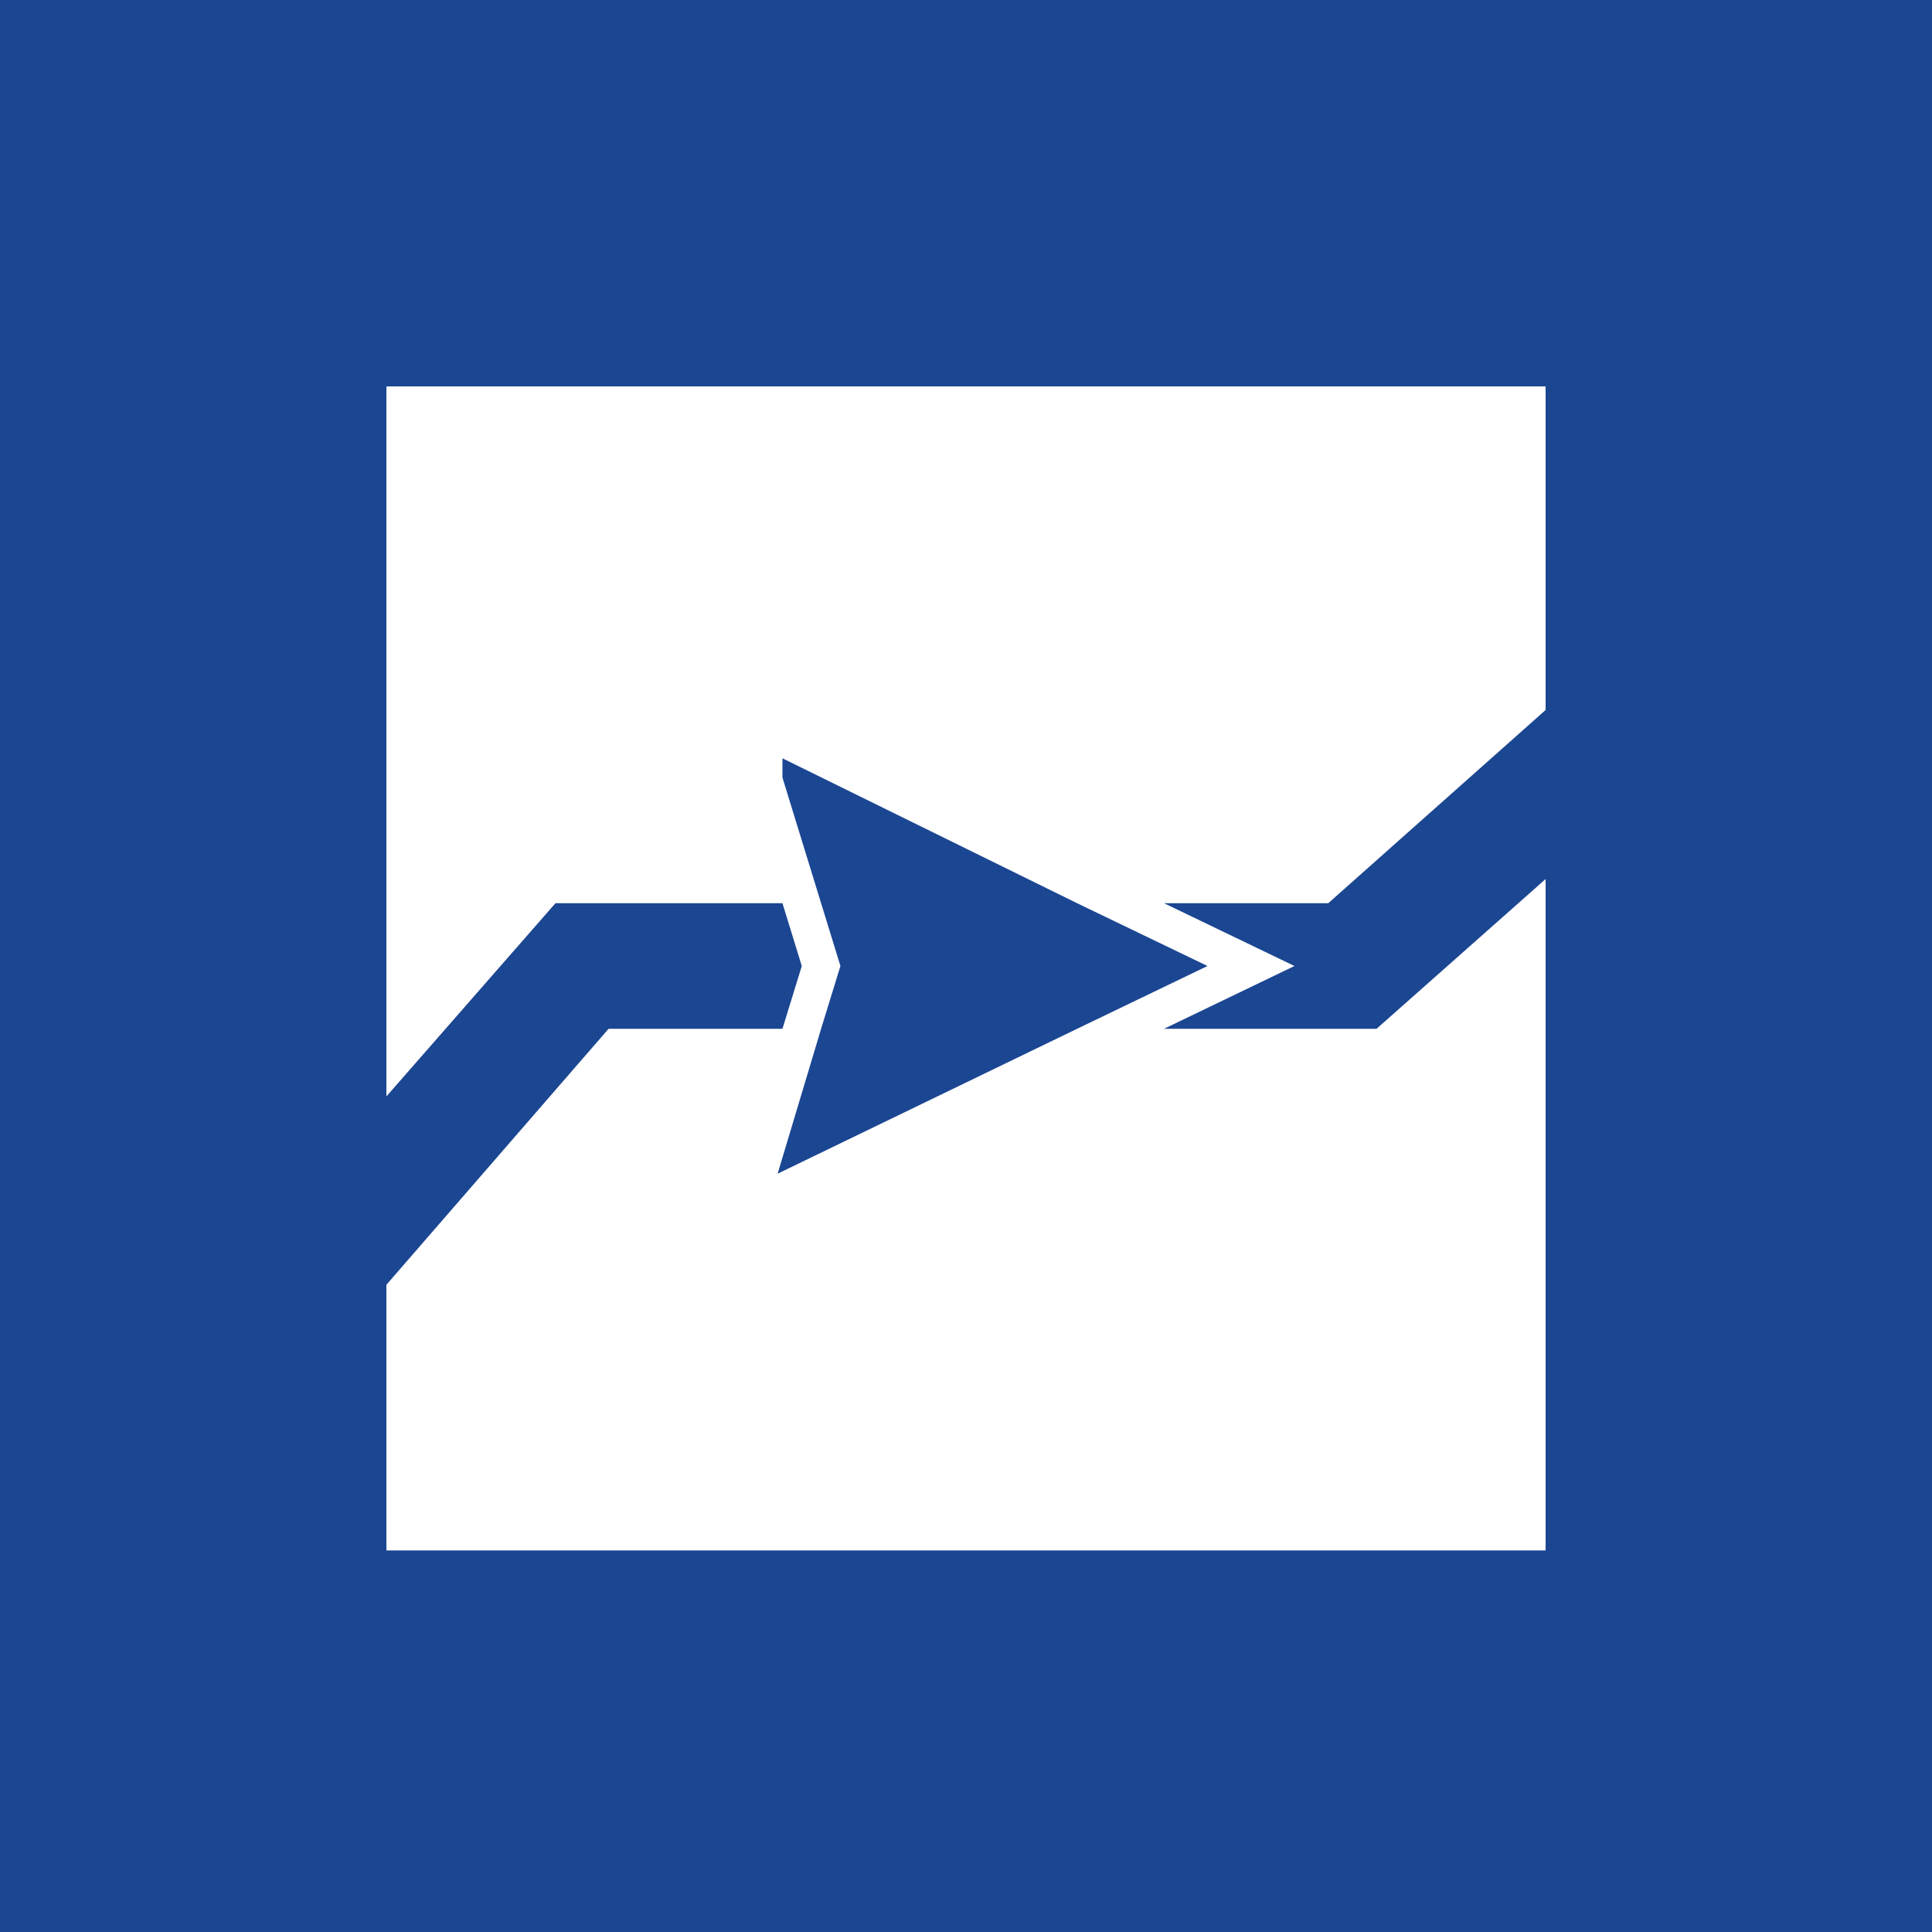 <svg xmlns="http://www.w3.org/2000/svg" data-name="Layer 1" viewBox="0 0 40 40">
	<path class="bg-logo" fill="#1b4692" d="M0 0h40v40H0V0Z"/>
	<path fill="#fff" d="M32 14.7V8H8v14.7l3.5-4h4.7l.4 1.3-.4 1.3h-3.6L8 26.6v5.5h24V18.2l-3.5 3.1h-4.4l2.7-1.3-2.7-1.3h3.4l4.5-4ZM25 20l-2.7 1.3-6.2 3 .9-3 .4-1.3-.4-1.3-.8-2.6v-.4l6.1 3L25 20Z"/>
</svg>